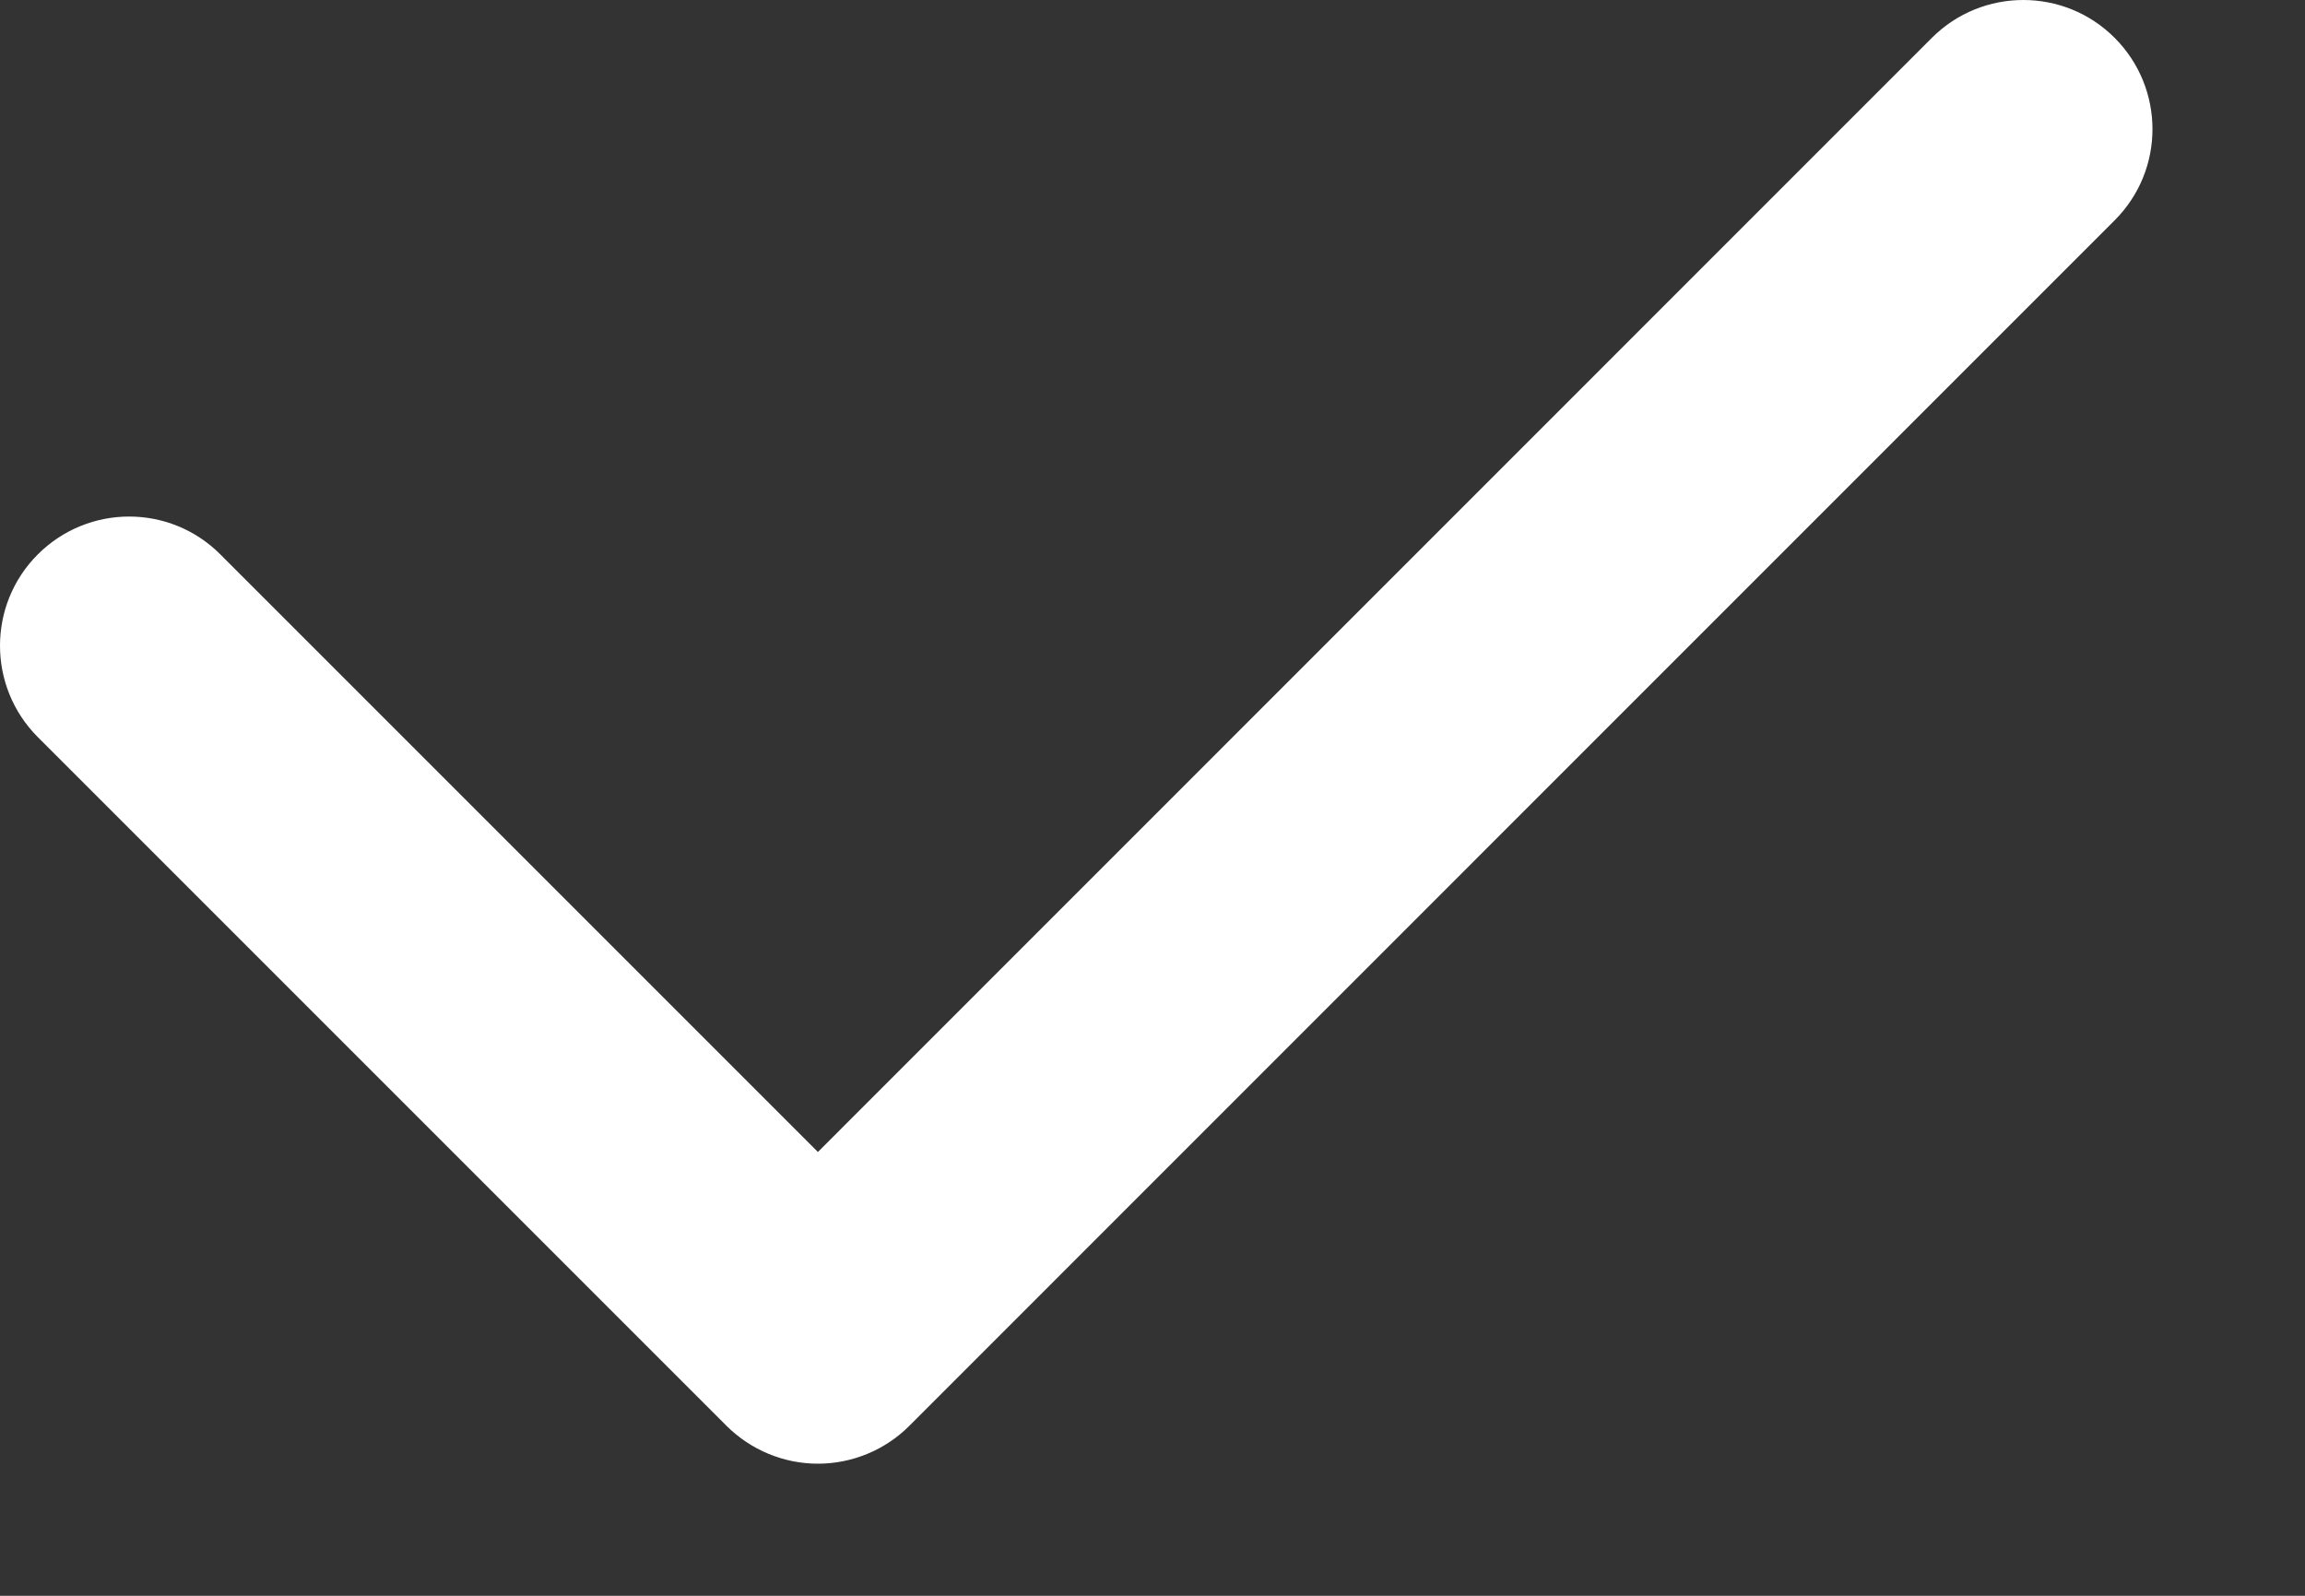 <svg width="13" height="9" viewBox="0 0 13 9" fill="none" xmlns="http://www.w3.org/2000/svg">
<rect x="0" y="0" width="13" height="9" fill="#333333" stroke="none"/>
<path fill-rule="evenodd" clip-rule="evenodd" d="M11.926 0.213C12.211 0.498 12.211 0.959 11.926 1.243L5.128 8.042C4.992 8.178 4.806 8.255 4.613 8.255C4.42 8.255 4.235 8.178 4.098 8.042L0.213 4.157C-0.071 3.872 -0.071 3.411 0.213 3.127C0.498 2.842 0.959 2.842 1.243 3.127L4.613 6.497L10.896 0.213C11.181 -0.071 11.642 -0.071 11.926 0.213Z" fill="white"/>
</svg>

